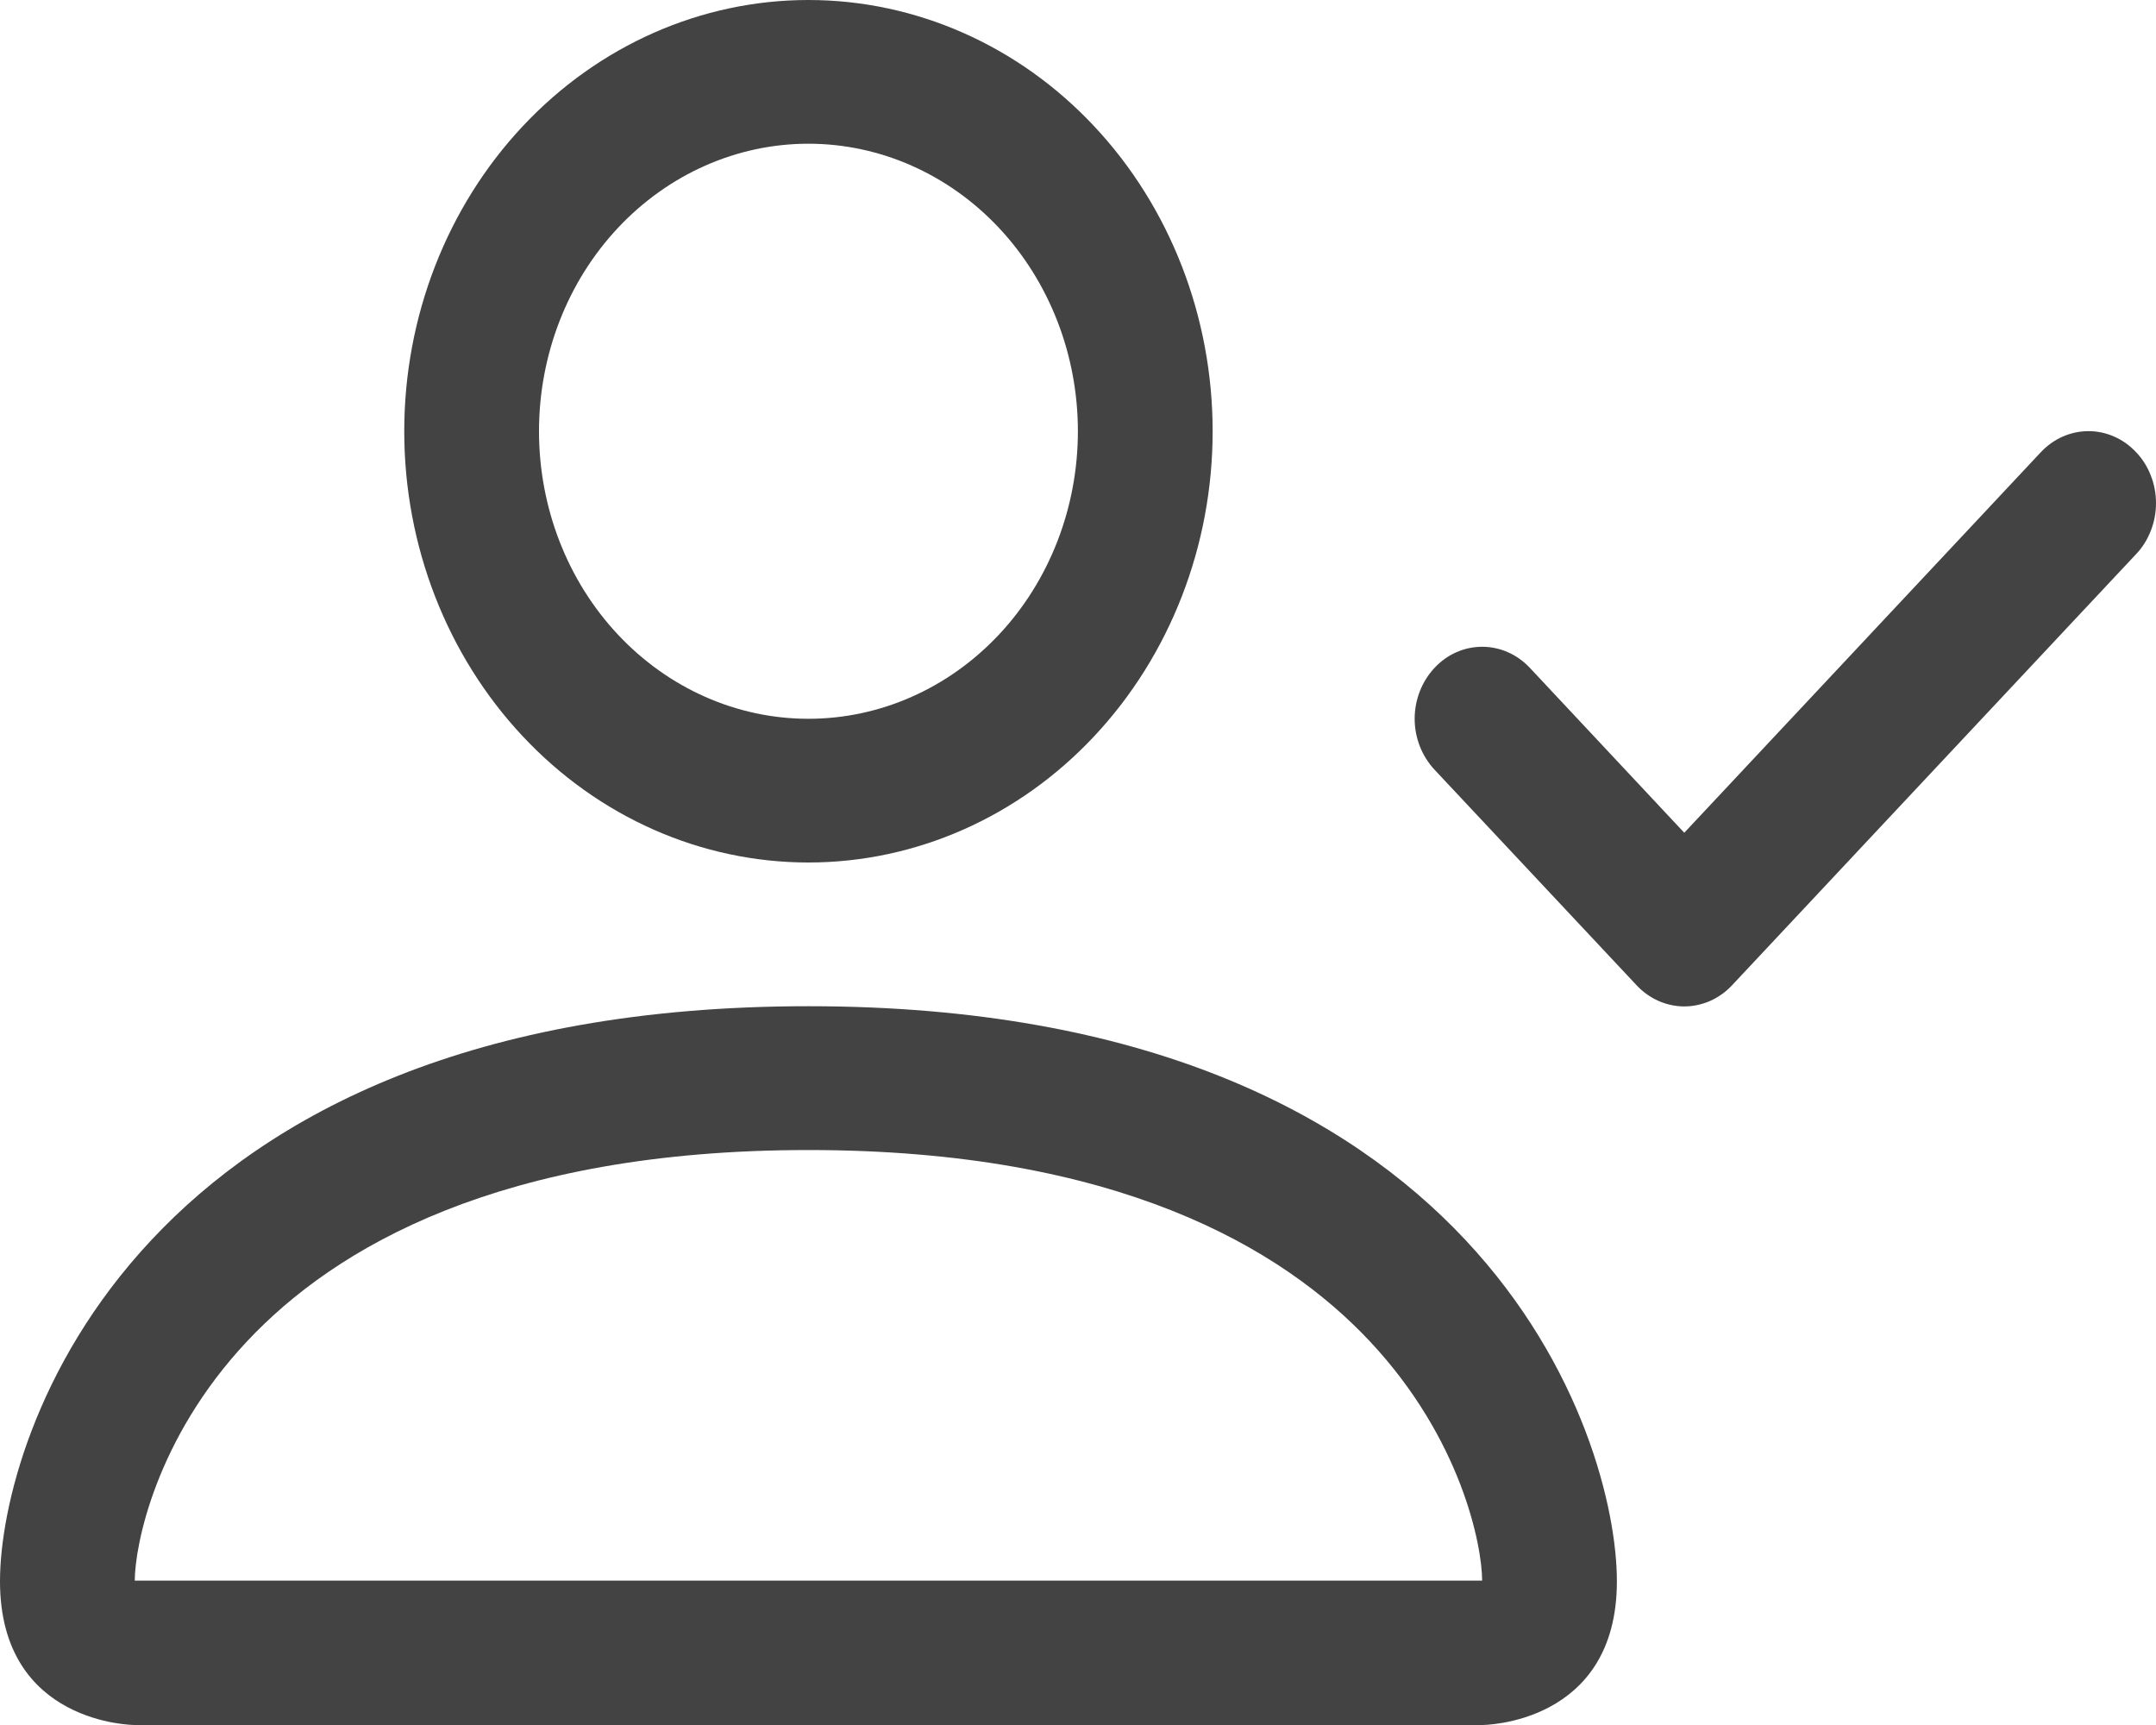 <svg width="20" height="16" viewBox="0 0 20 16" fill="none" xmlns="http://www.w3.org/2000/svg">
<path d="M7.499 8C8.494 8 9.448 7.579 10.151 6.828C10.854 6.078 11.249 5.061 11.249 4C11.249 2.939 10.854 1.922 10.151 1.172C9.448 0.421 8.494 0 7.499 0C6.505 0 5.551 0.421 4.848 1.172C4.145 1.922 3.75 2.939 3.75 4C3.75 5.061 4.145 6.078 4.848 6.828C5.551 7.579 6.505 8 7.499 8ZM9.999 4C9.999 4.707 9.736 5.386 9.267 5.886C8.798 6.386 8.162 6.667 7.499 6.667C6.836 6.667 6.201 6.386 5.732 5.886C5.263 5.386 5 4.707 5 4C5 3.293 5.263 2.614 5.732 2.114C6.201 1.614 6.836 1.333 7.499 1.333C8.162 1.333 8.798 1.614 9.267 2.114C9.736 2.614 9.999 3.293 9.999 4ZM14.999 14.667C14.999 16 13.749 16 13.749 16H1.25C1.25 16 0 16 0 14.667C0 13.333 1.25 9.333 7.499 9.333C13.749 9.333 14.999 13.333 14.999 14.667ZM13.749 14.661C13.748 14.333 13.556 13.347 12.709 12.443C11.894 11.573 10.36 10.667 7.499 10.667C4.637 10.667 3.105 11.573 2.29 12.443C1.442 13.347 1.252 14.333 1.25 14.661H13.749Z" fill="#434343"/>
<path fill-rule="evenodd" clip-rule="evenodd" d="M19.816 4.195C19.875 4.257 19.921 4.33 19.952 4.411C19.984 4.492 20 4.579 20 4.667C20 4.754 19.984 4.841 19.952 4.922C19.921 5.003 19.875 5.077 19.816 5.139L16.067 9.139C16.009 9.201 15.94 9.25 15.864 9.284C15.788 9.317 15.706 9.335 15.624 9.335C15.542 9.335 15.46 9.317 15.385 9.284C15.309 9.25 15.24 9.201 15.182 9.139L13.307 7.139C13.19 7.013 13.123 6.844 13.123 6.667C13.123 6.49 13.19 6.32 13.307 6.195C13.424 6.069 13.583 5.999 13.749 5.999C13.915 5.999 14.074 6.069 14.192 6.195L15.624 7.724L18.931 4.195C18.989 4.133 19.058 4.083 19.134 4.05C19.21 4.016 19.292 3.999 19.374 3.999C19.456 3.999 19.537 4.016 19.613 4.05C19.689 4.083 19.758 4.133 19.816 4.195Z" fill="#434343"/>
</svg>
